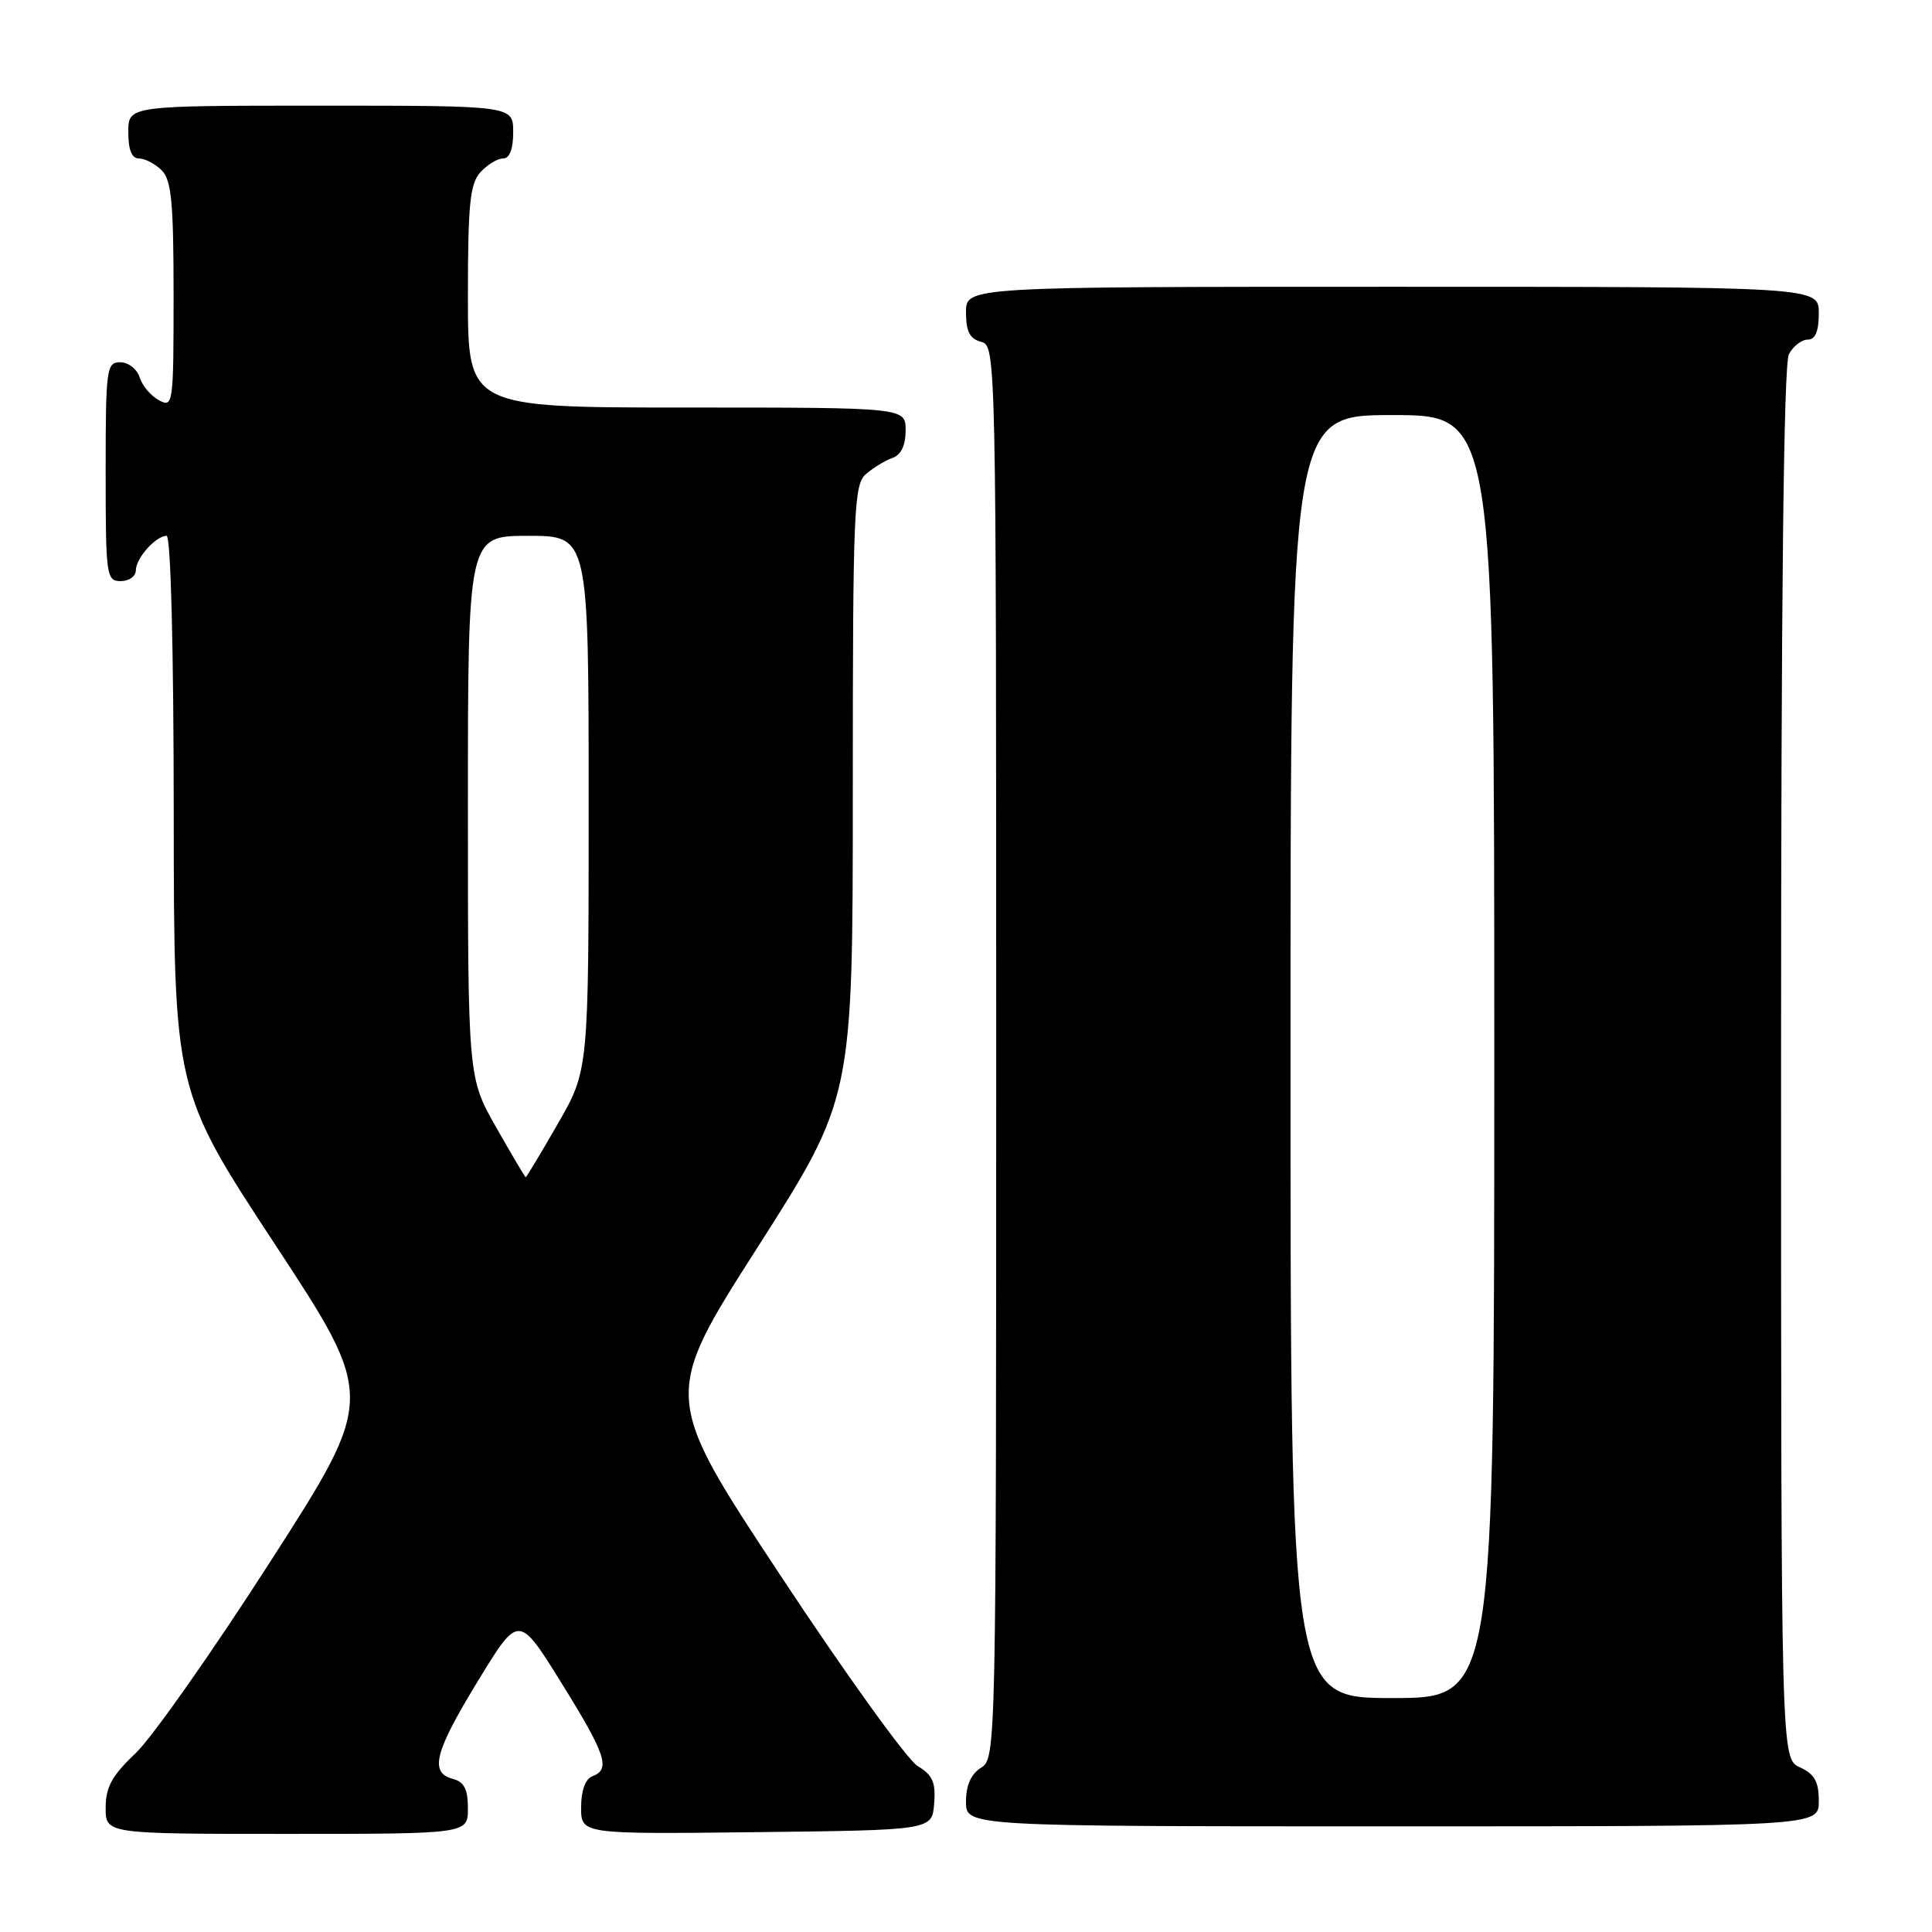 <?xml version="1.0" encoding="UTF-8" standalone="no"?>
<!DOCTYPE svg PUBLIC "-//W3C//DTD SVG 1.1//EN" "http://www.w3.org/Graphics/SVG/1.1/DTD/svg11.dtd" >
<svg xmlns="http://www.w3.org/2000/svg" xmlns:xlink="http://www.w3.org/1999/xlink" version="1.1" viewBox="0 0 256 256">
 <g >
 <path fill="currentColor"
d=" M 62.00 239.62 C 62.00 237.07 61.50 236.10 60.00 235.71 C 56.87 234.89 57.58 232.14 63.37 222.67 C 68.73 213.89 68.73 213.89 74.37 222.96 C 80.30 232.51 80.94 234.43 78.50 235.36 C 77.56 235.72 77.00 237.25 77.00 239.49 C 77.00 243.04 77.00 243.04 100.25 242.77 C 123.50 242.50 123.50 242.50 123.78 239.00 C 124.01 236.17 123.59 235.21 121.58 234.00 C 120.22 233.18 112.04 221.82 103.43 208.78 C 87.75 185.05 87.75 185.05 100.38 165.28 C 113.00 145.50 113.00 145.50 113.00 104.91 C 113.00 67.48 113.14 64.19 114.75 62.81 C 115.71 61.98 117.29 61.02 118.25 60.68 C 119.40 60.28 120.00 59.02 120.00 57.03 C 120.00 54.00 120.00 54.00 91.00 54.00 C 62.00 54.00 62.00 54.00 62.00 39.33 C 62.00 27.08 62.27 24.36 63.65 22.83 C 64.57 21.82 65.92 21.00 66.65 21.00 C 67.53 21.00 68.00 19.77 68.00 17.50 C 68.00 14.00 68.00 14.00 42.50 14.00 C 17.00 14.00 17.00 14.00 17.00 17.50 C 17.00 19.87 17.46 21.00 18.43 21.00 C 19.21 21.00 20.56 21.71 21.43 22.57 C 22.72 23.86 23.00 26.84 23.00 39.11 C 23.00 53.59 22.94 54.04 21.07 53.04 C 20.00 52.47 18.85 51.10 18.50 50.00 C 18.15 48.90 17.00 48.00 15.93 48.00 C 14.11 48.00 14.00 48.84 14.00 62.50 C 14.00 76.33 14.09 77.00 16.00 77.00 C 17.10 77.00 18.00 76.36 18.00 75.57 C 18.00 73.97 20.65 71.00 22.07 71.00 C 22.63 71.00 23.01 85.82 23.02 107.75 C 23.05 144.50 23.05 144.50 36.41 164.84 C 49.78 185.19 49.78 185.19 35.87 206.84 C 28.23 218.75 20.18 230.20 17.99 232.29 C 14.83 235.28 14.00 236.80 14.00 239.54 C 14.00 243.00 14.00 243.00 38.00 243.00 C 62.00 243.00 62.00 243.00 62.00 239.62 Z  M 241.00 238.66 C 241.00 236.07 240.44 235.07 238.50 234.18 C 236.00 233.04 236.00 233.04 236.00 140.96 C 236.00 79.39 236.34 48.23 237.04 46.93 C 237.60 45.87 238.73 45.00 239.54 45.00 C 240.54 45.00 241.00 43.91 241.00 41.50 C 241.00 38.00 241.00 38.00 184.50 38.00 C 128.00 38.00 128.00 38.00 128.00 41.38 C 128.00 43.93 128.50 44.90 130.00 45.29 C 131.98 45.81 132.00 46.65 132.00 139.40 C 132.00 231.90 131.98 233.00 130.00 234.23 C 128.66 235.07 128.00 236.56 128.00 238.74 C 128.00 242.00 128.00 242.00 184.50 242.00 C 241.00 242.00 241.00 242.00 241.00 238.66 Z  M 65.75 149.39 C 62.00 142.79 62.00 142.79 62.00 106.89 C 62.00 71.00 62.00 71.00 70.00 71.00 C 78.00 71.00 78.00 71.00 78.00 106.41 C 78.00 141.82 78.00 141.82 73.91 148.91 C 71.67 152.81 69.75 156.00 69.66 155.99 C 69.57 155.99 67.81 153.01 65.75 149.39 Z  M 171.00 140.00 C 171.00 55.00 171.00 55.00 184.50 55.00 C 198.00 55.00 198.00 55.00 198.00 140.00 C 198.00 225.00 198.00 225.00 184.50 225.00 C 171.00 225.00 171.00 225.00 171.00 140.00 Z "/>
</g>
</svg>